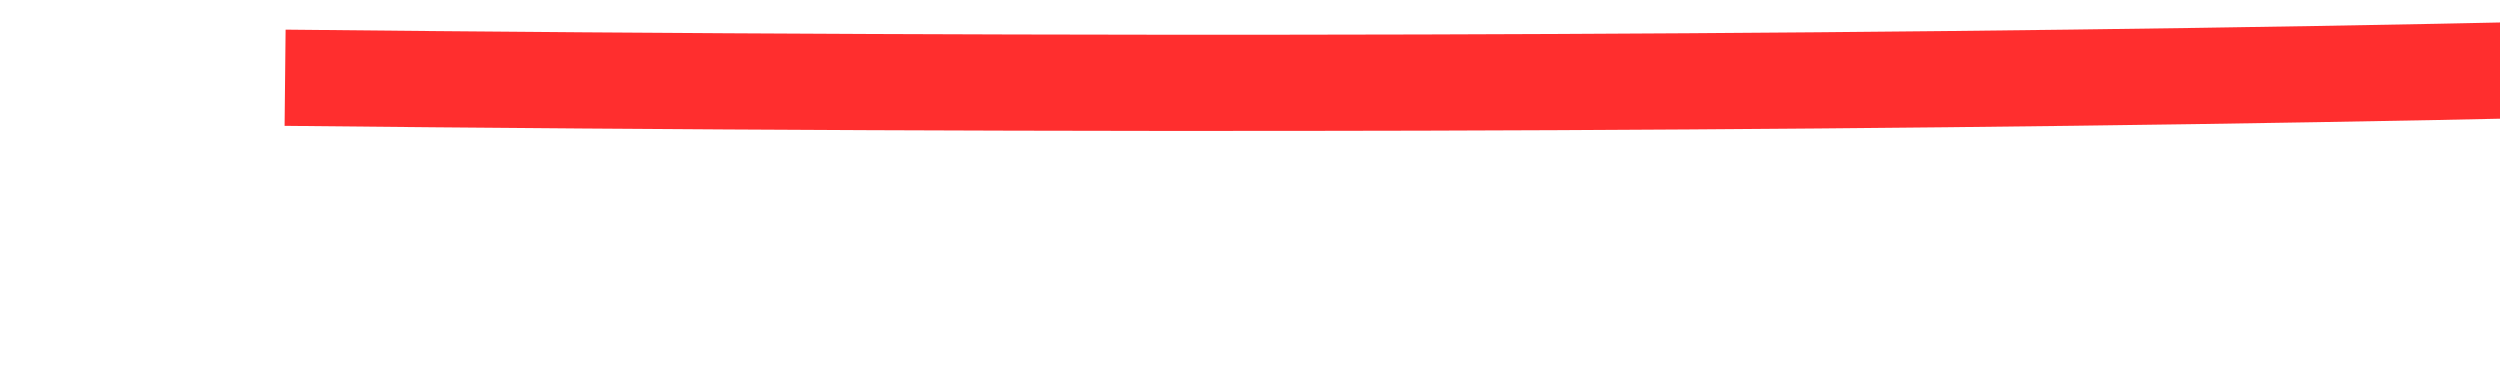 ﻿<?xml version="1.0" encoding="utf-8"?>
<svg version="1.1" xmlns:xlink="http://www.w3.org/1999/xlink" width="52px" height="8px" viewBox="512 7232  52 8" xmlns="http://www.w3.org/2000/svg">
  <g transform="matrix(-0.07 -0.998 0.998 -0.07 -6642.844 8277.447 )">
    <path d="M 540 7213  C 537.323 7246.184  535.988 7272.517  535.995 7292  " stroke-width="2" stroke="#ff2e2e" fill="none" />
    <path d="M 540.256 7286.871  L 535.985 7291.186  L 531.67 7286.915  L 530.263 7288.337  L 535.289 7293.311  L 536 7294.014  L 536.703 7293.303  L 541.677 7288.277  L 540.256 7286.871  Z " fill-rule="nonzero" fill="#ff2e2e" stroke="none" />
  </g>
</svg>